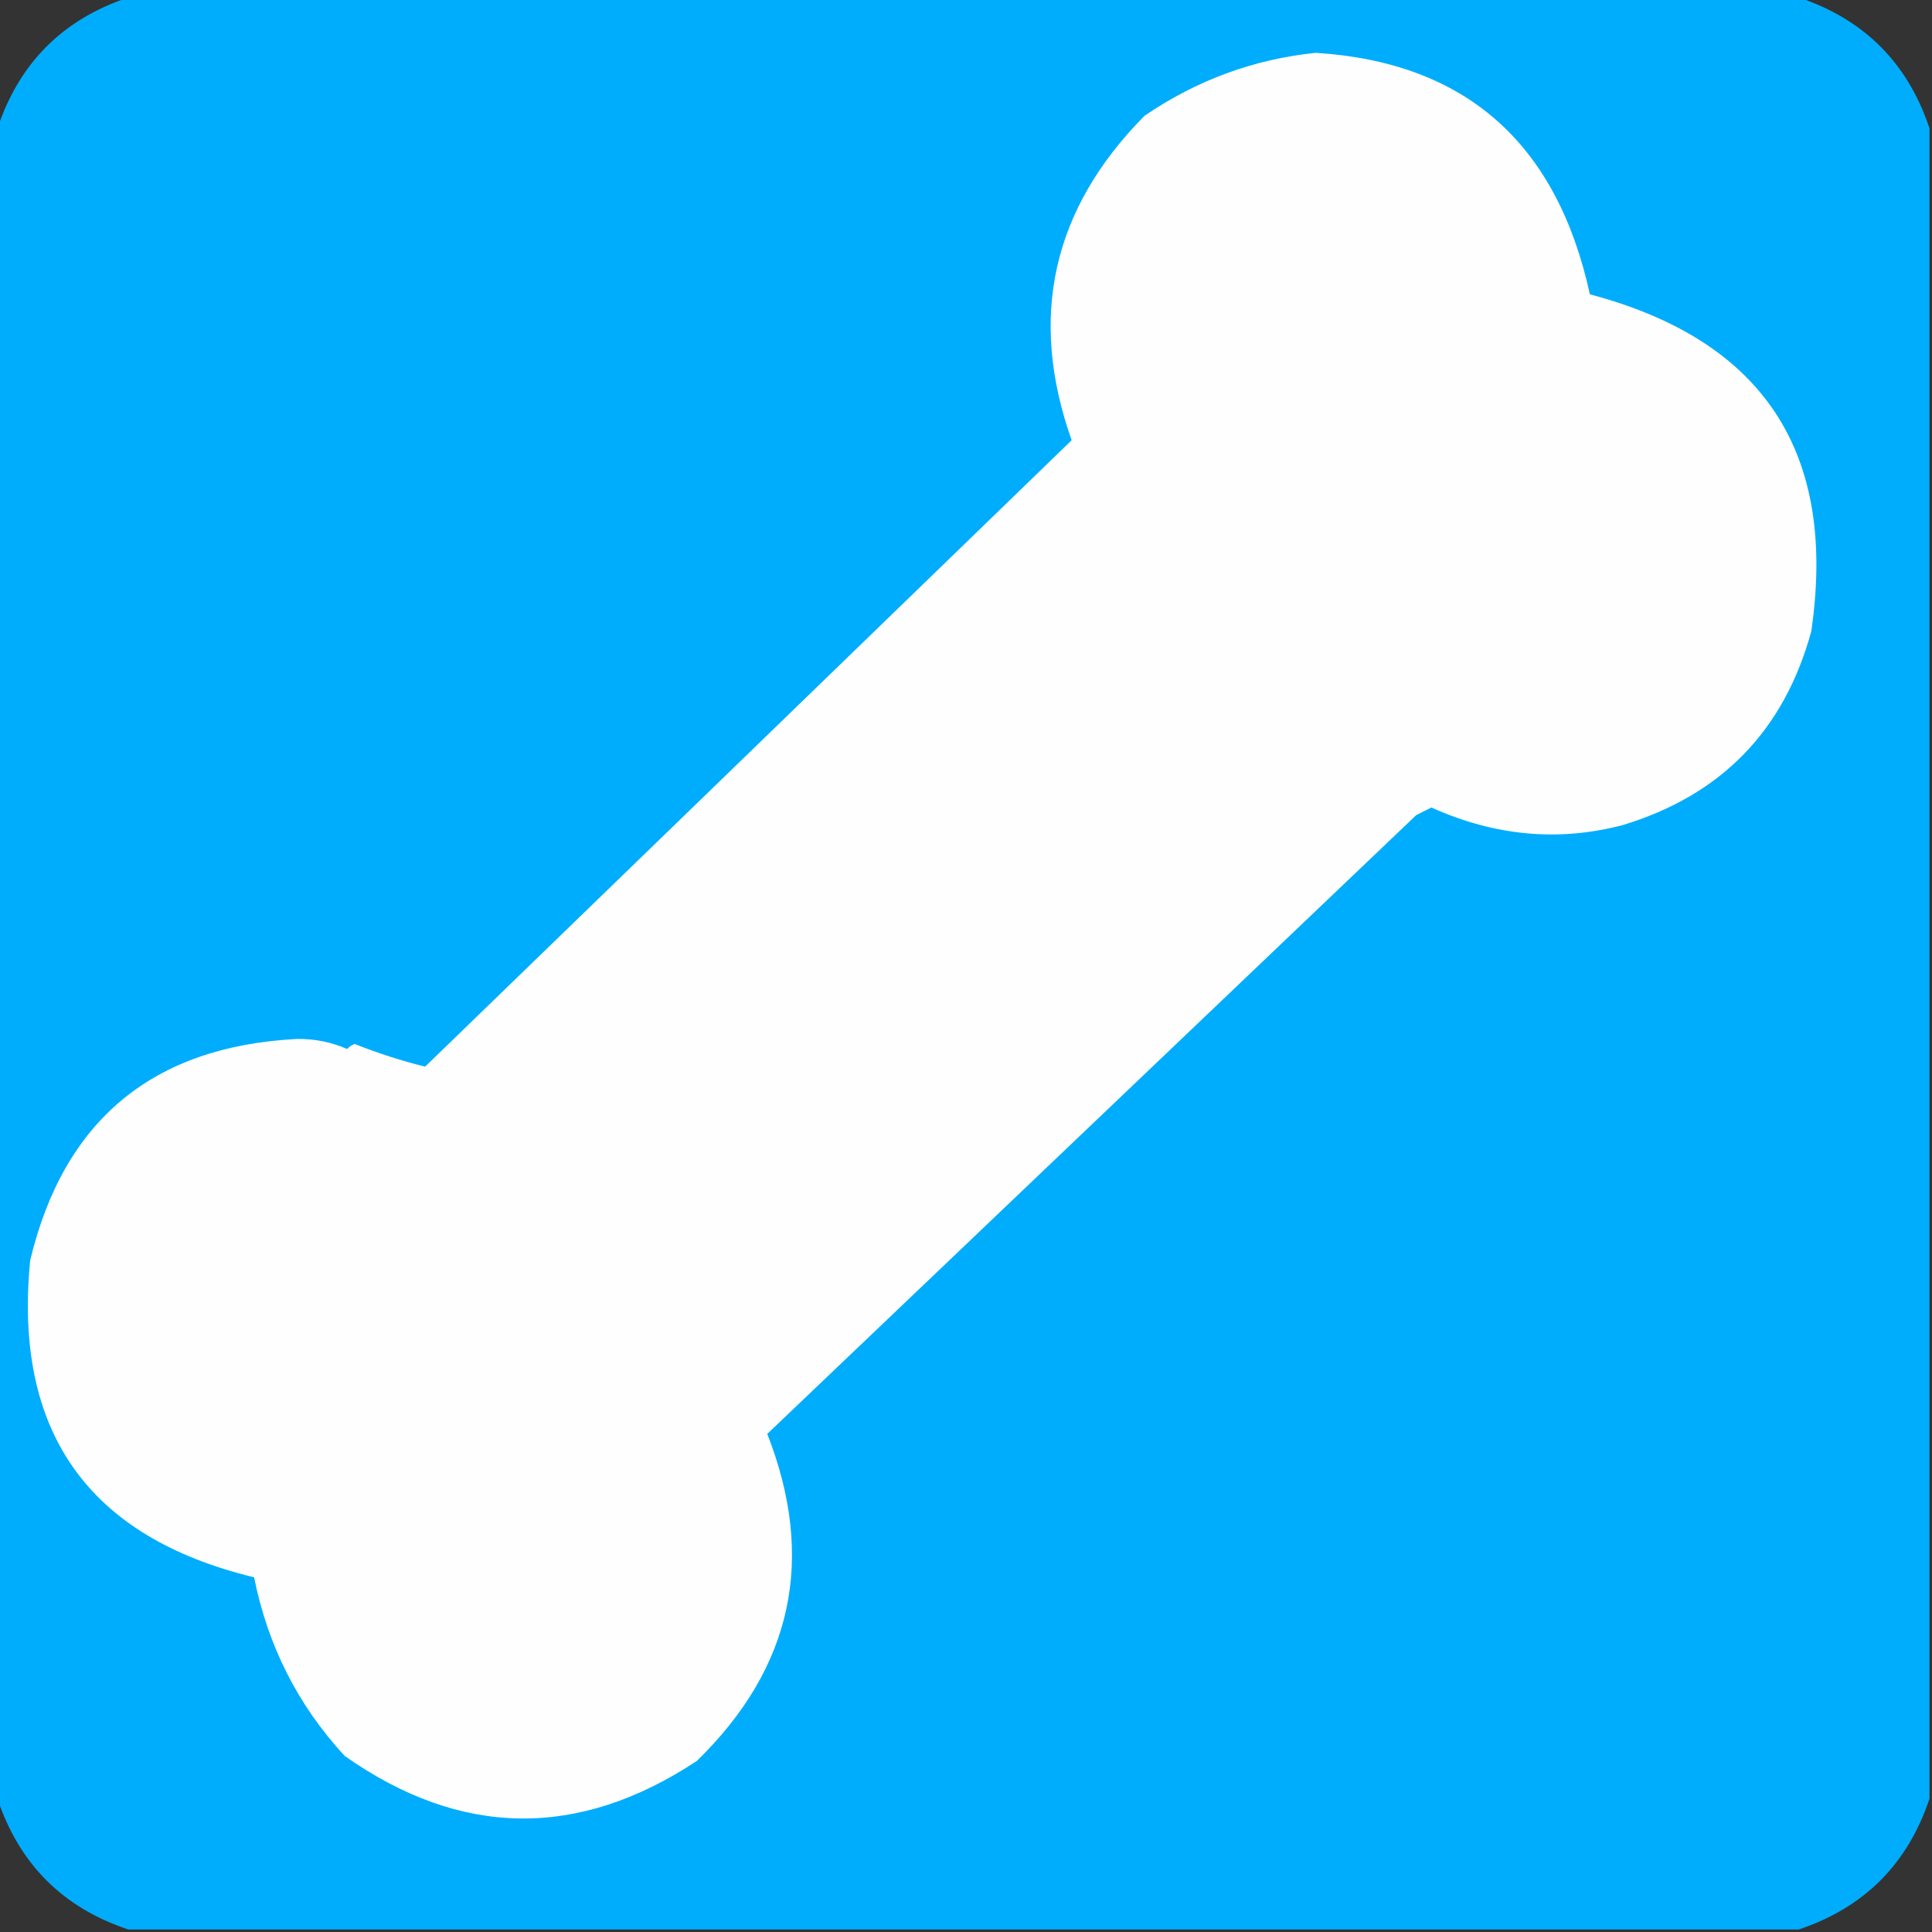 <?xml version="1.0" encoding="UTF-8"?>
<!DOCTYPE svg PUBLIC "-//W3C//DTD SVG 1.1//EN" "http://www.w3.org/Graphics/SVG/1.1/DTD/svg11.dtd">
<svg xmlns="http://www.w3.org/2000/svg" version="1.1" width="384px" height="384px" style="shape-rendering:geometricPrecision; text-rendering:geometricPrecision; image-rendering:optimizeQuality; fill-rule:evenodd; clip-rule:evenodd" xmlns:xlink="http://www.w3.org/1999/xlink">
<rect width="100%" height="100%" fill="#333333" stroke="none"/>
<g><path style="opacity:0.999" fill="#00adfc" d="M 25.5,-0.5 C 136.167,-0.5 246.833,-0.5 357.5,-0.5C 370.5,3.833 379.167,12.5 383.5,25.5C 383.5,136.167 383.5,246.833 383.5,357.5C 379.167,370.5 370.5,379.167 357.5,383.5C 246.833,383.5 136.167,383.5 25.5,383.5C 12.5,379.167 3.833,370.5 -0.5,357.5C -0.5,246.833 -0.5,136.167 -0.5,25.5C 3.833,12.5 12.5,3.833 25.5,-0.5 Z"/></g>
<g><path style="opacity:1" fill="#fefefe" d="M 261.5,10.5 C 291.252,12.371 309.419,28.371 316,58.5C 350.542,67.647 365.208,89.98 360,125.5C 354.598,145.235 342.098,158.069 322.5,164C 309.772,167.337 297.105,166.171 284.5,160.5C 283.5,161 282.5,161.5 281.5,162C 238.5,203 195.5,244 152.5,285C 162.203,309.79 157.536,331.457 138.5,350C 114.91,365.581 91.577,365.248 68.5,349C 59.231,338.963 53.231,327.13 50.5,313.5C 17.493,305.523 2.659,284.523 6,250.5C 12.671,222.656 30.338,207.989 59,206.5C 62.509,206.452 65.843,207.119 69,208.5C 69.414,208.043 69.914,207.709 70.5,207.5C 75.172,209.356 79.839,210.856 84.5,212C 127.333,170.5 170.167,129 213,87.5C 204.326,63.025 209.159,41.525 227.5,23C 237.892,15.928 249.226,11.762 261.5,10.5 Z"/></g>
</svg>
